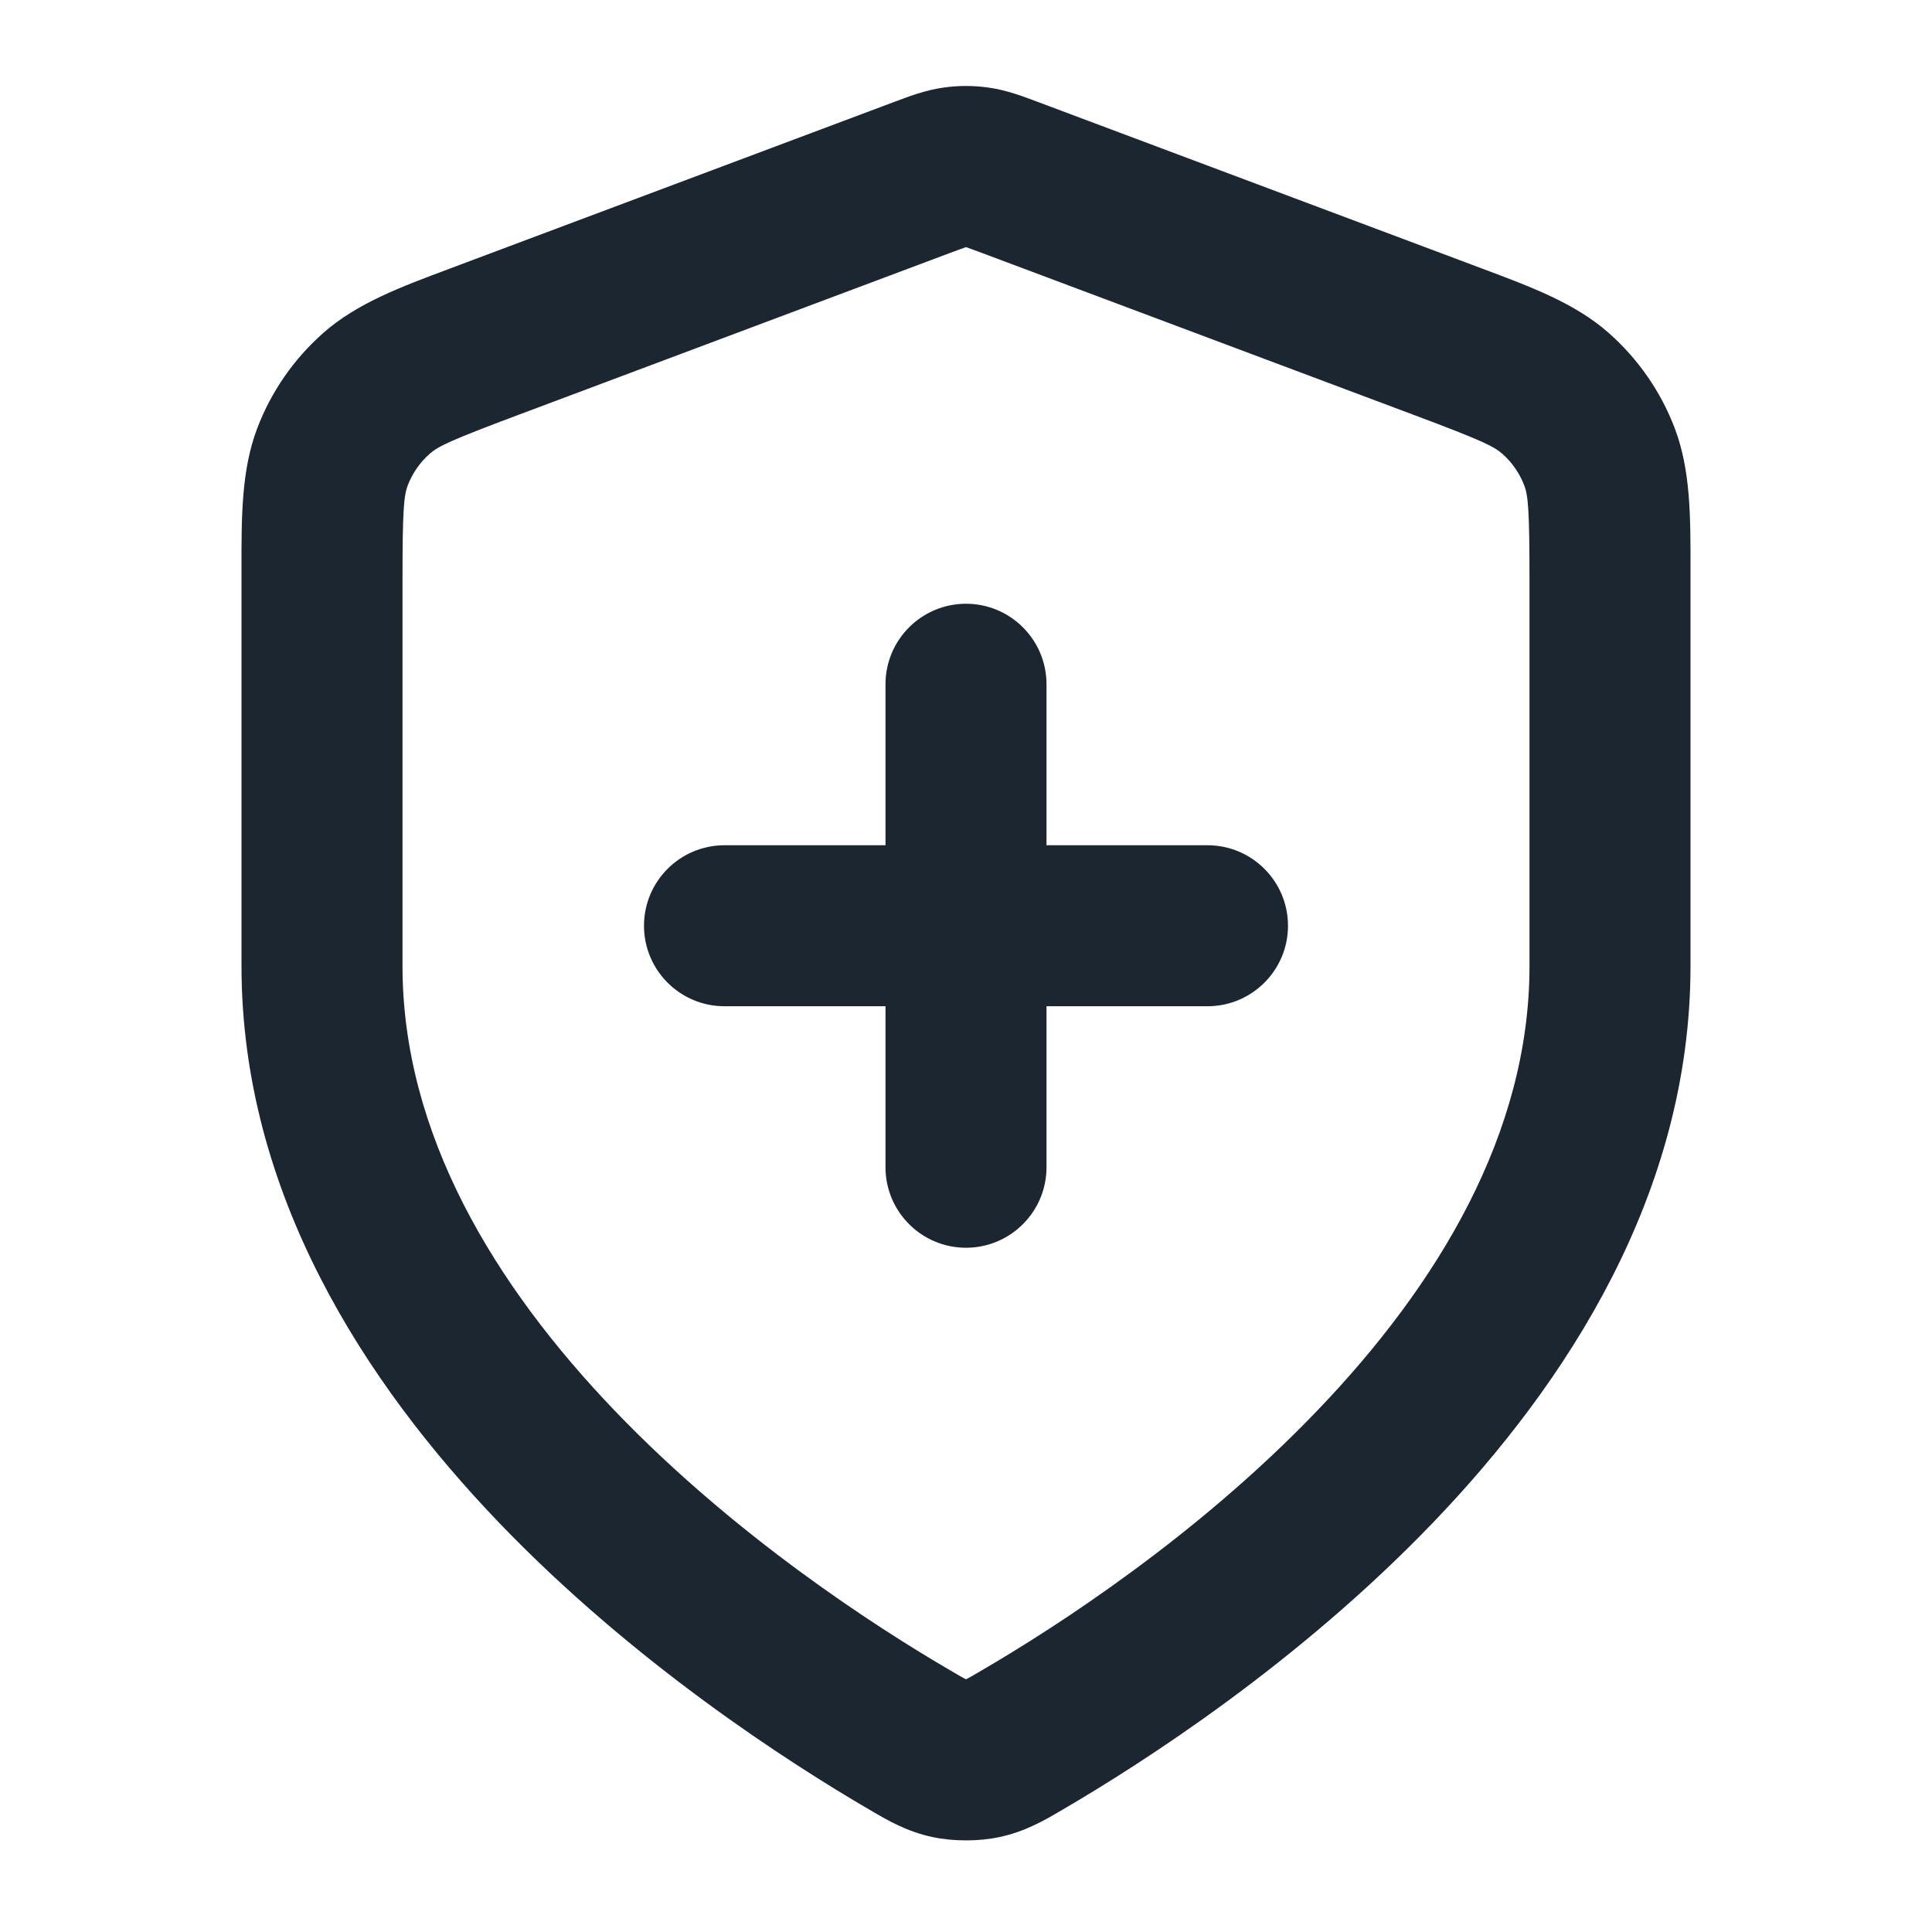 <svg width="24" height="24" viewBox="0 0 24 24" fill="none" xmlns="http://www.w3.org/2000/svg">
<path fill-rule="evenodd" clip-rule="evenodd" d="M11.714 1.089C11.904 1.061 12.096 1.061 12.286 1.089C12.505 1.12 12.708 1.197 12.87 1.258C12.884 1.264 12.899 1.269 12.913 1.274L18.275 3.285C18.319 3.302 18.362 3.318 18.405 3.334C19.023 3.565 19.566 3.767 19.983 4.135C20.349 4.458 20.631 4.864 20.804 5.319C21.002 5.84 21.001 6.419 21 7.078C21 7.124 21 7.171 21 7.218V12C21 14.827 19.463 17.183 17.801 18.915C16.128 20.657 14.214 21.888 13.202 22.479C13.189 22.486 13.175 22.495 13.161 22.503C12.976 22.611 12.736 22.752 12.419 22.82C12.16 22.876 11.84 22.876 11.581 22.82C11.264 22.752 11.024 22.611 10.839 22.503C10.825 22.495 10.812 22.486 10.798 22.479C9.786 21.888 7.872 20.657 6.199 18.915C4.537 17.183 3 14.827 3 12V7.218C3 7.171 3 7.124 3 7.078C2.999 6.419 2.998 5.84 3.196 5.319C3.369 4.864 3.651 4.458 4.017 4.135C4.434 3.767 4.977 3.565 5.595 3.334C5.638 3.318 5.681 3.302 5.725 3.285L11.087 1.274C11.101 1.269 11.116 1.264 11.13 1.258C11.292 1.197 11.495 1.12 11.714 1.089ZM11.997 3.071C11.956 3.085 11.901 3.105 11.789 3.147L6.428 5.158C5.602 5.467 5.444 5.544 5.339 5.636C5.217 5.743 5.123 5.879 5.065 6.03C5.016 6.161 5 6.336 5 7.218V12C5 14.082 6.14 15.965 7.642 17.53C9.133 19.083 10.87 20.205 11.806 20.751C11.863 20.785 11.904 20.809 11.94 20.829C11.968 20.845 11.987 20.855 12 20.861C12.013 20.855 12.032 20.845 12.06 20.829C12.096 20.809 12.137 20.785 12.194 20.751C13.13 20.205 14.867 19.083 16.358 17.529C17.86 15.965 19 14.082 19 12V7.218C19 6.336 18.984 6.161 18.935 6.03C18.877 5.879 18.783 5.743 18.661 5.636C18.556 5.544 18.398 5.467 17.573 5.158L12.211 3.147C12.099 3.105 12.044 3.085 12.003 3.071C12.002 3.071 12.001 3.071 12 3.07C11.999 3.071 11.998 3.071 11.997 3.071ZM12 7.5C12.552 7.5 13 7.948 13 8.5V10.5H15C15.552 10.5 16 10.948 16 11.5C16 12.052 15.552 12.5 15 12.5H13V14.5C13 15.052 12.552 15.5 12 15.5C11.448 15.5 11 15.052 11 14.5V12.5H9C8.448 12.5 8 12.052 8 11.5C8 10.948 8.448 10.5 9 10.5H11V8.5C11 7.948 11.448 7.5 12 7.5Z" fill="#1B2631"/>
</svg>
